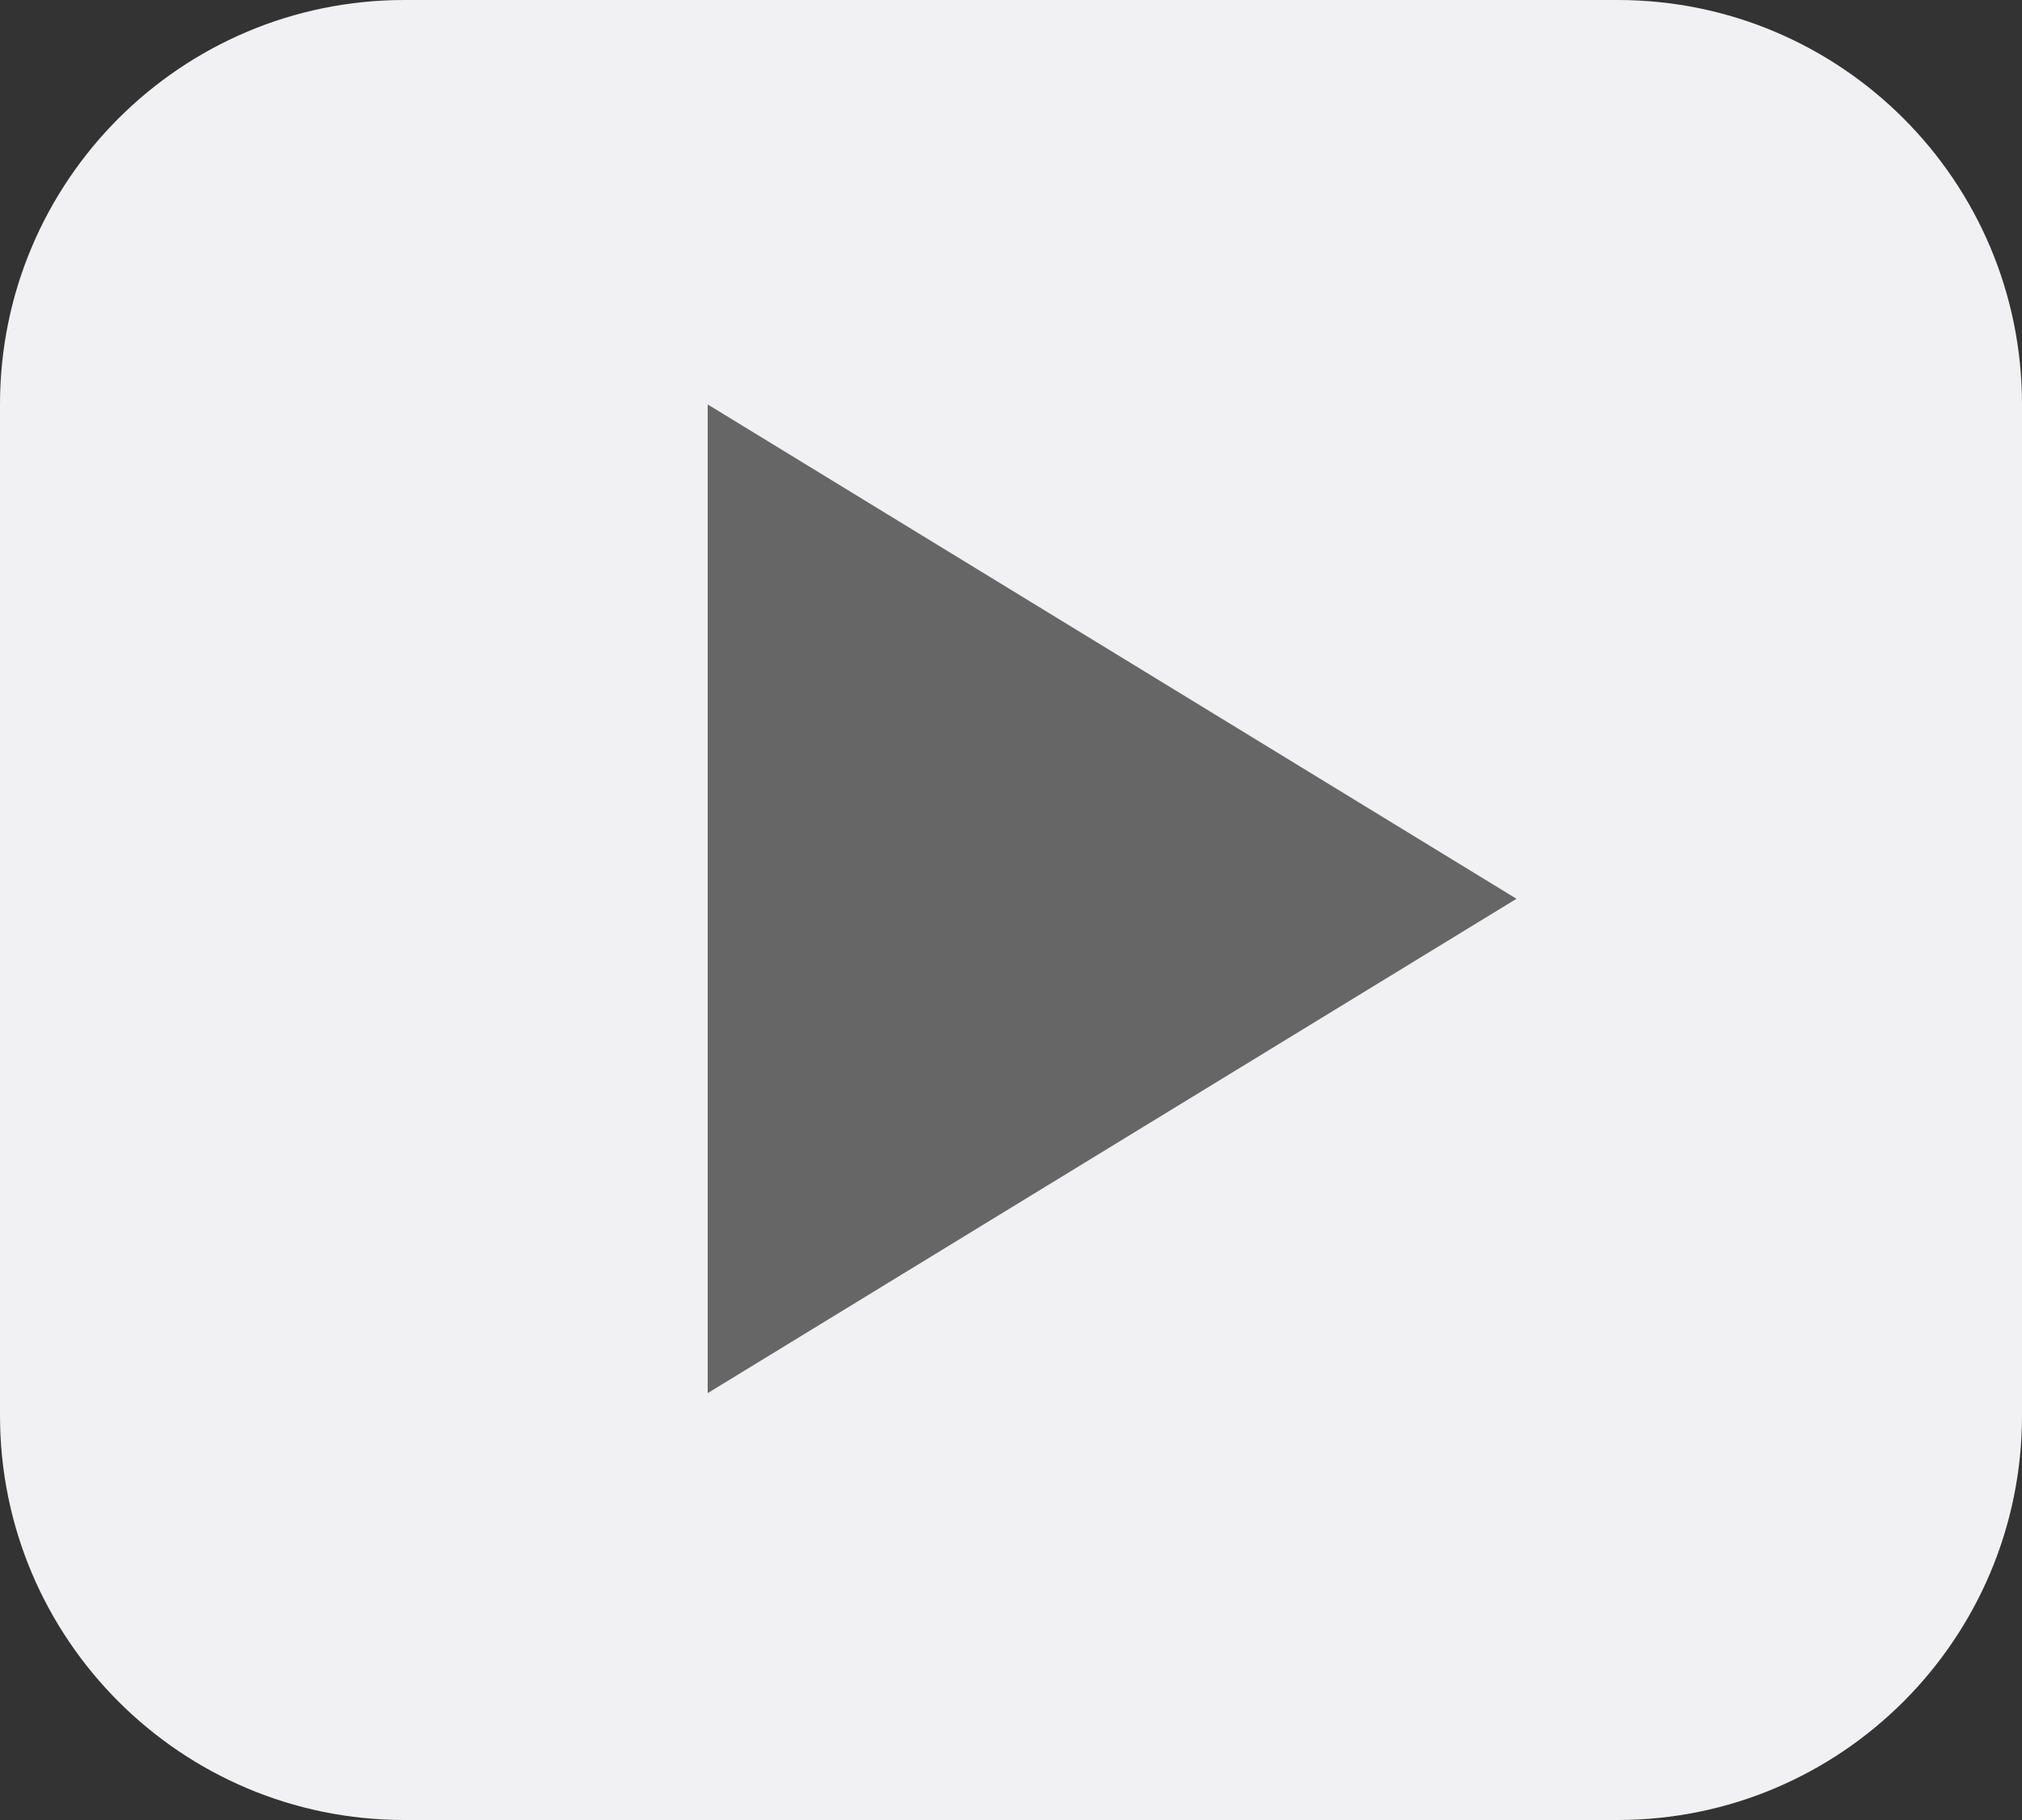 <svg width="20" height="18" viewBox="0 0 20 18" fill="none" xmlns="http://www.w3.org/2000/svg">
<rect x="0" y="0" width="20" height="18" fill="#333333" stroke="none"/>
<path d="M16 0H4C1.791 0 0 1.791 0 4V14C0 16.209 1.791 18 4 18H16C18.209 18 20 16.209 20 14V4C20 1.791 18.209 0 16 0Z" fill="#F1F1F3"/>
<path fill-rule="evenodd" clip-rule="evenodd" d="M15 8.889L7 13.778L7 4L15 8.889Z" fill="#666666"/>
</svg>

